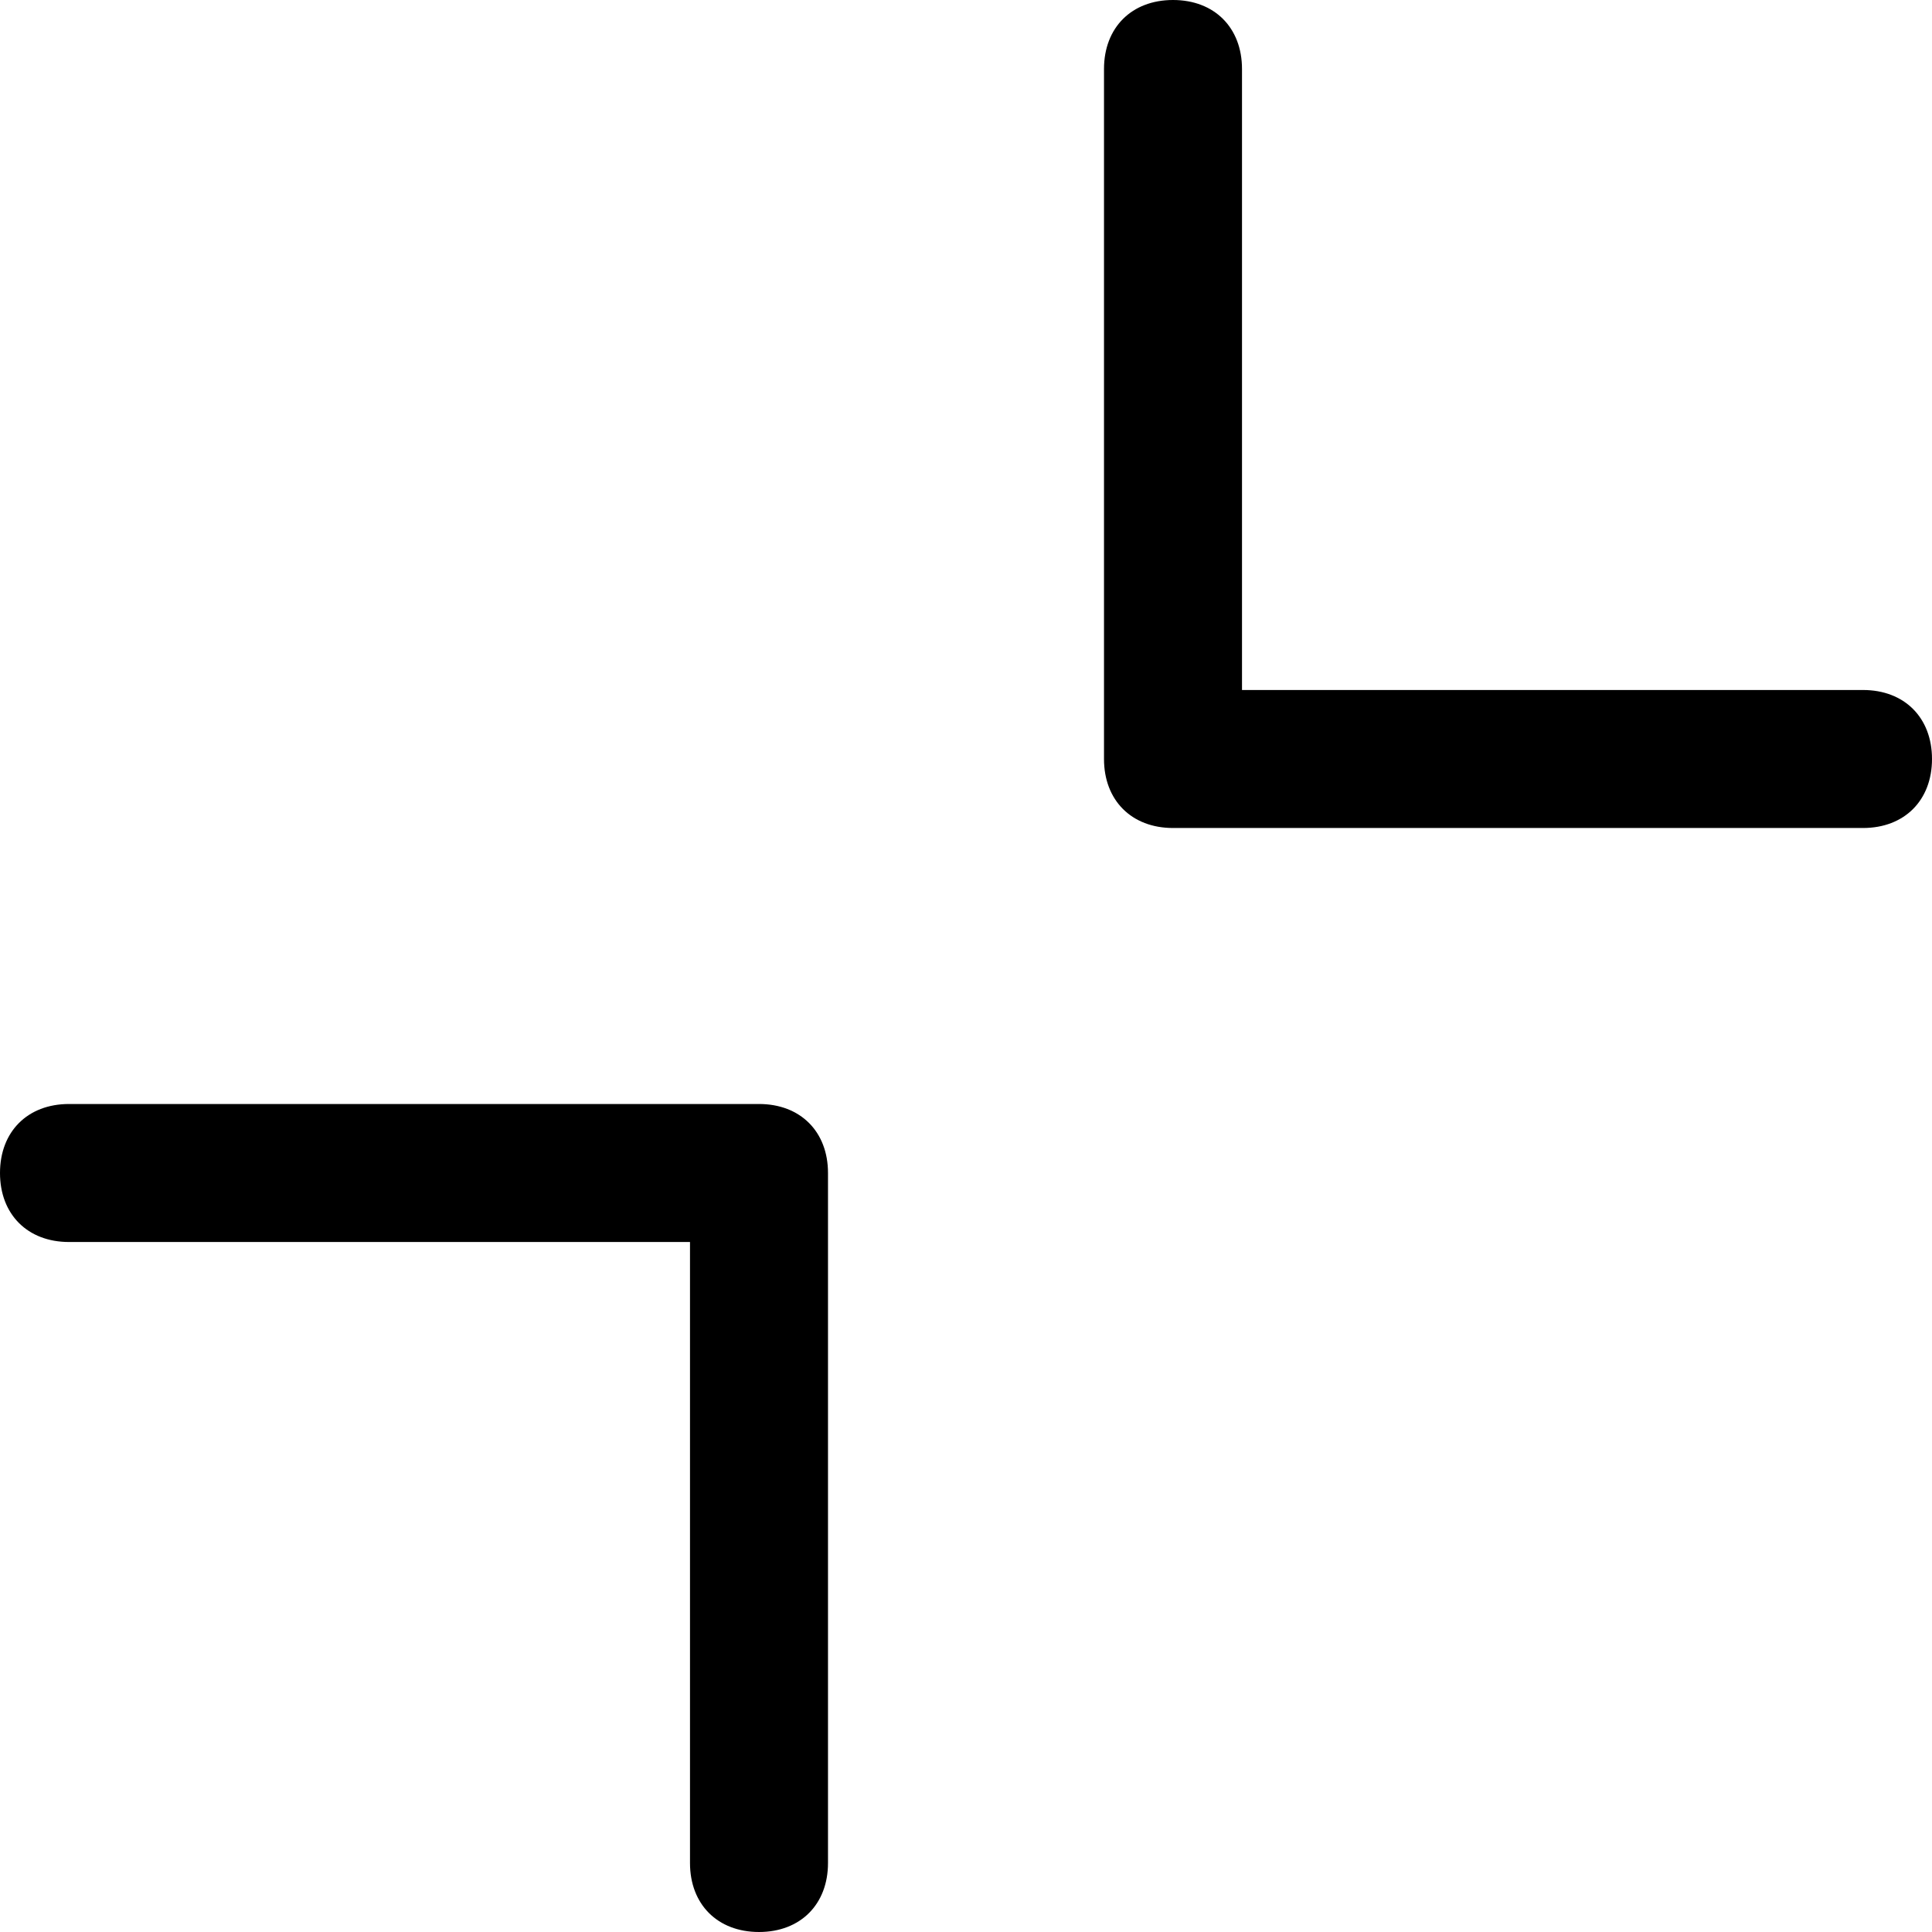 <svg width="14" height="14" viewBox="0 0 14 14" xmlns="http://www.w3.org/2000/svg"><title>format/minimize_14</title><path d="M9 5l4.5 0c.3 0 .5.2.5.5 0 .3-.2.5-.5.5l-5 0c-.3 0-.5-.2-.5-.5l0-5c0-.3.2-.5.5-.5.3 0 .5.2.5.5L9 5zM.5 8l5 0c.3 0 .5.2.5.5l0 5c0 .3-.2.5-.5.5-.3 0-.5-.2-.5-.5L5 9 .5 9C.2 9 0 8.8 0 8.5c0-.3.2-.5.5-.5z" fill-rule="nonzero" fill="#000"/></svg>